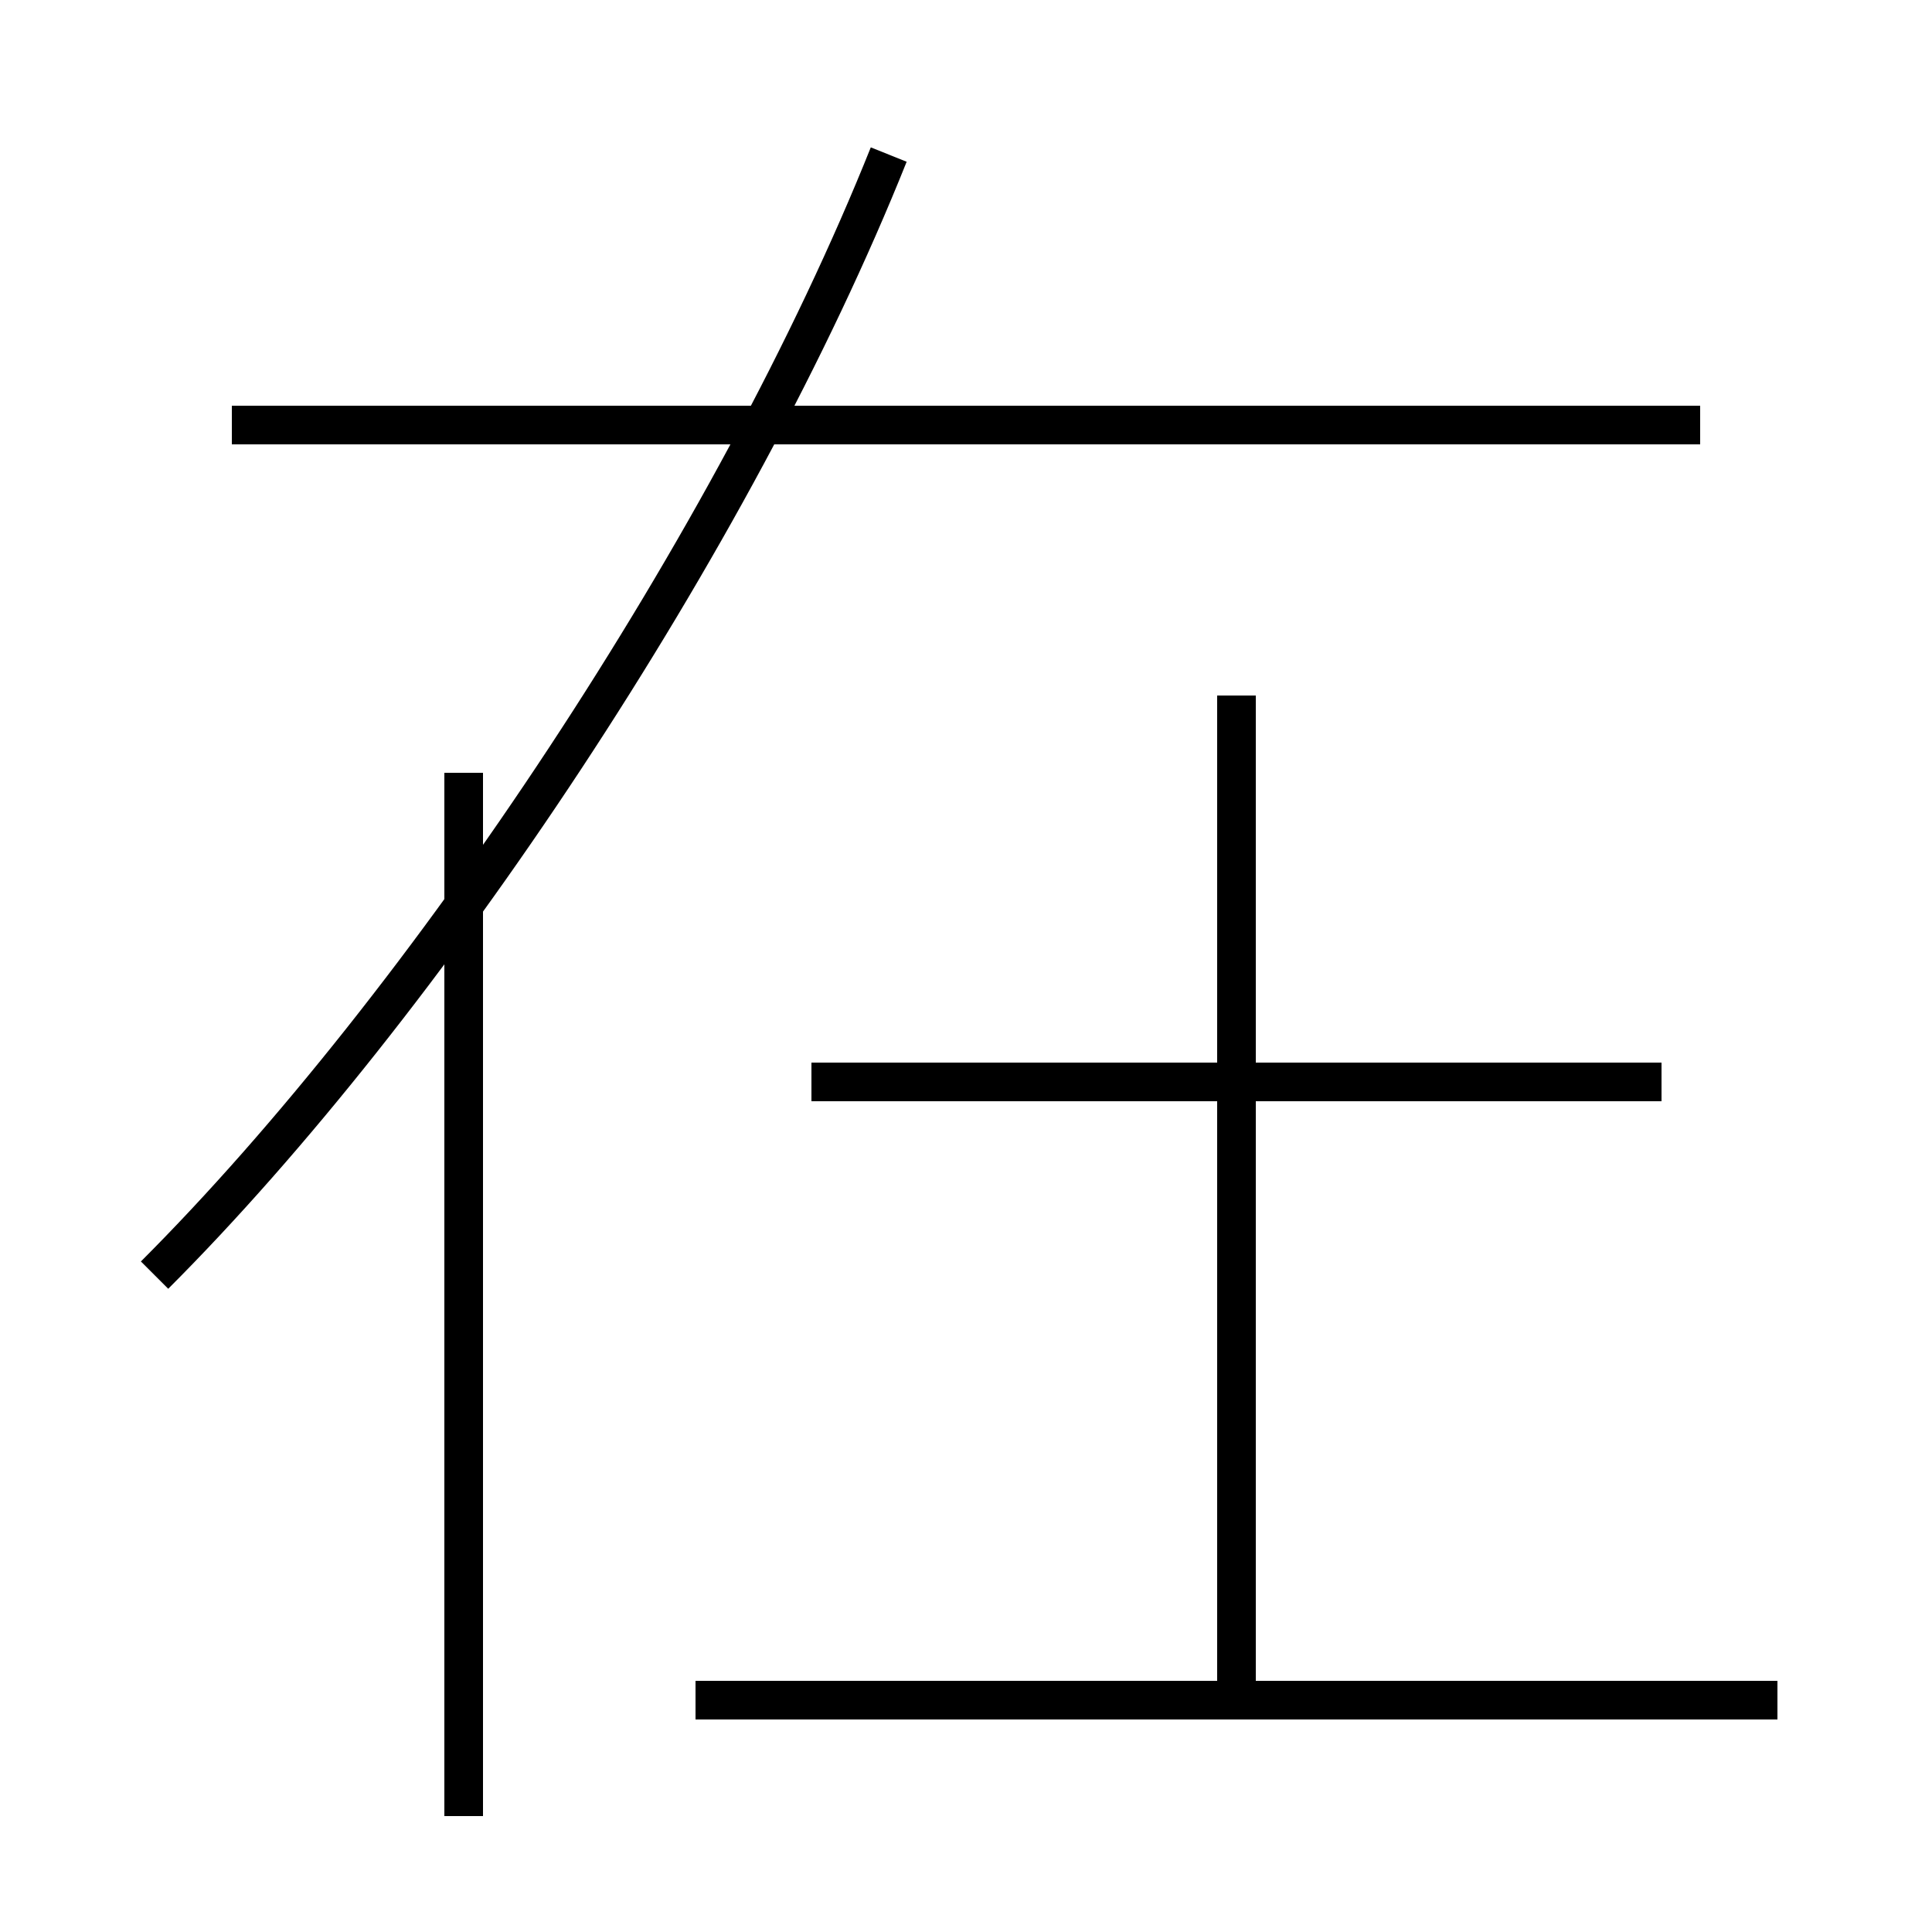 <?xml version='1.0' encoding='utf8'?>
<svg viewBox="0.0 -6.0 50.0 50.0" version="1.1" xmlns="http://www.w3.org/2000/svg">
<rect x="0.0" y="-6.0" width="50.0" height="50.0" fill="#808080" stroke="none"/>
<rect x="-1000" y="-1000" width="2000" height="2000" stroke="white" fill="white"/>
<g style="fill:white;stroke:#000000;  stroke-width:1">
<path d="M 4 -11 C 11 -18 19 -30 23 -40 M 12 3 L 12 -24 M 46 0 L 18 0 M 32 0 L 32 -26 M 43 -16 L 21 -16 M 44 -33 L 6 -33" transform="translate(0.0 38.0)" />
</g>
</svg>